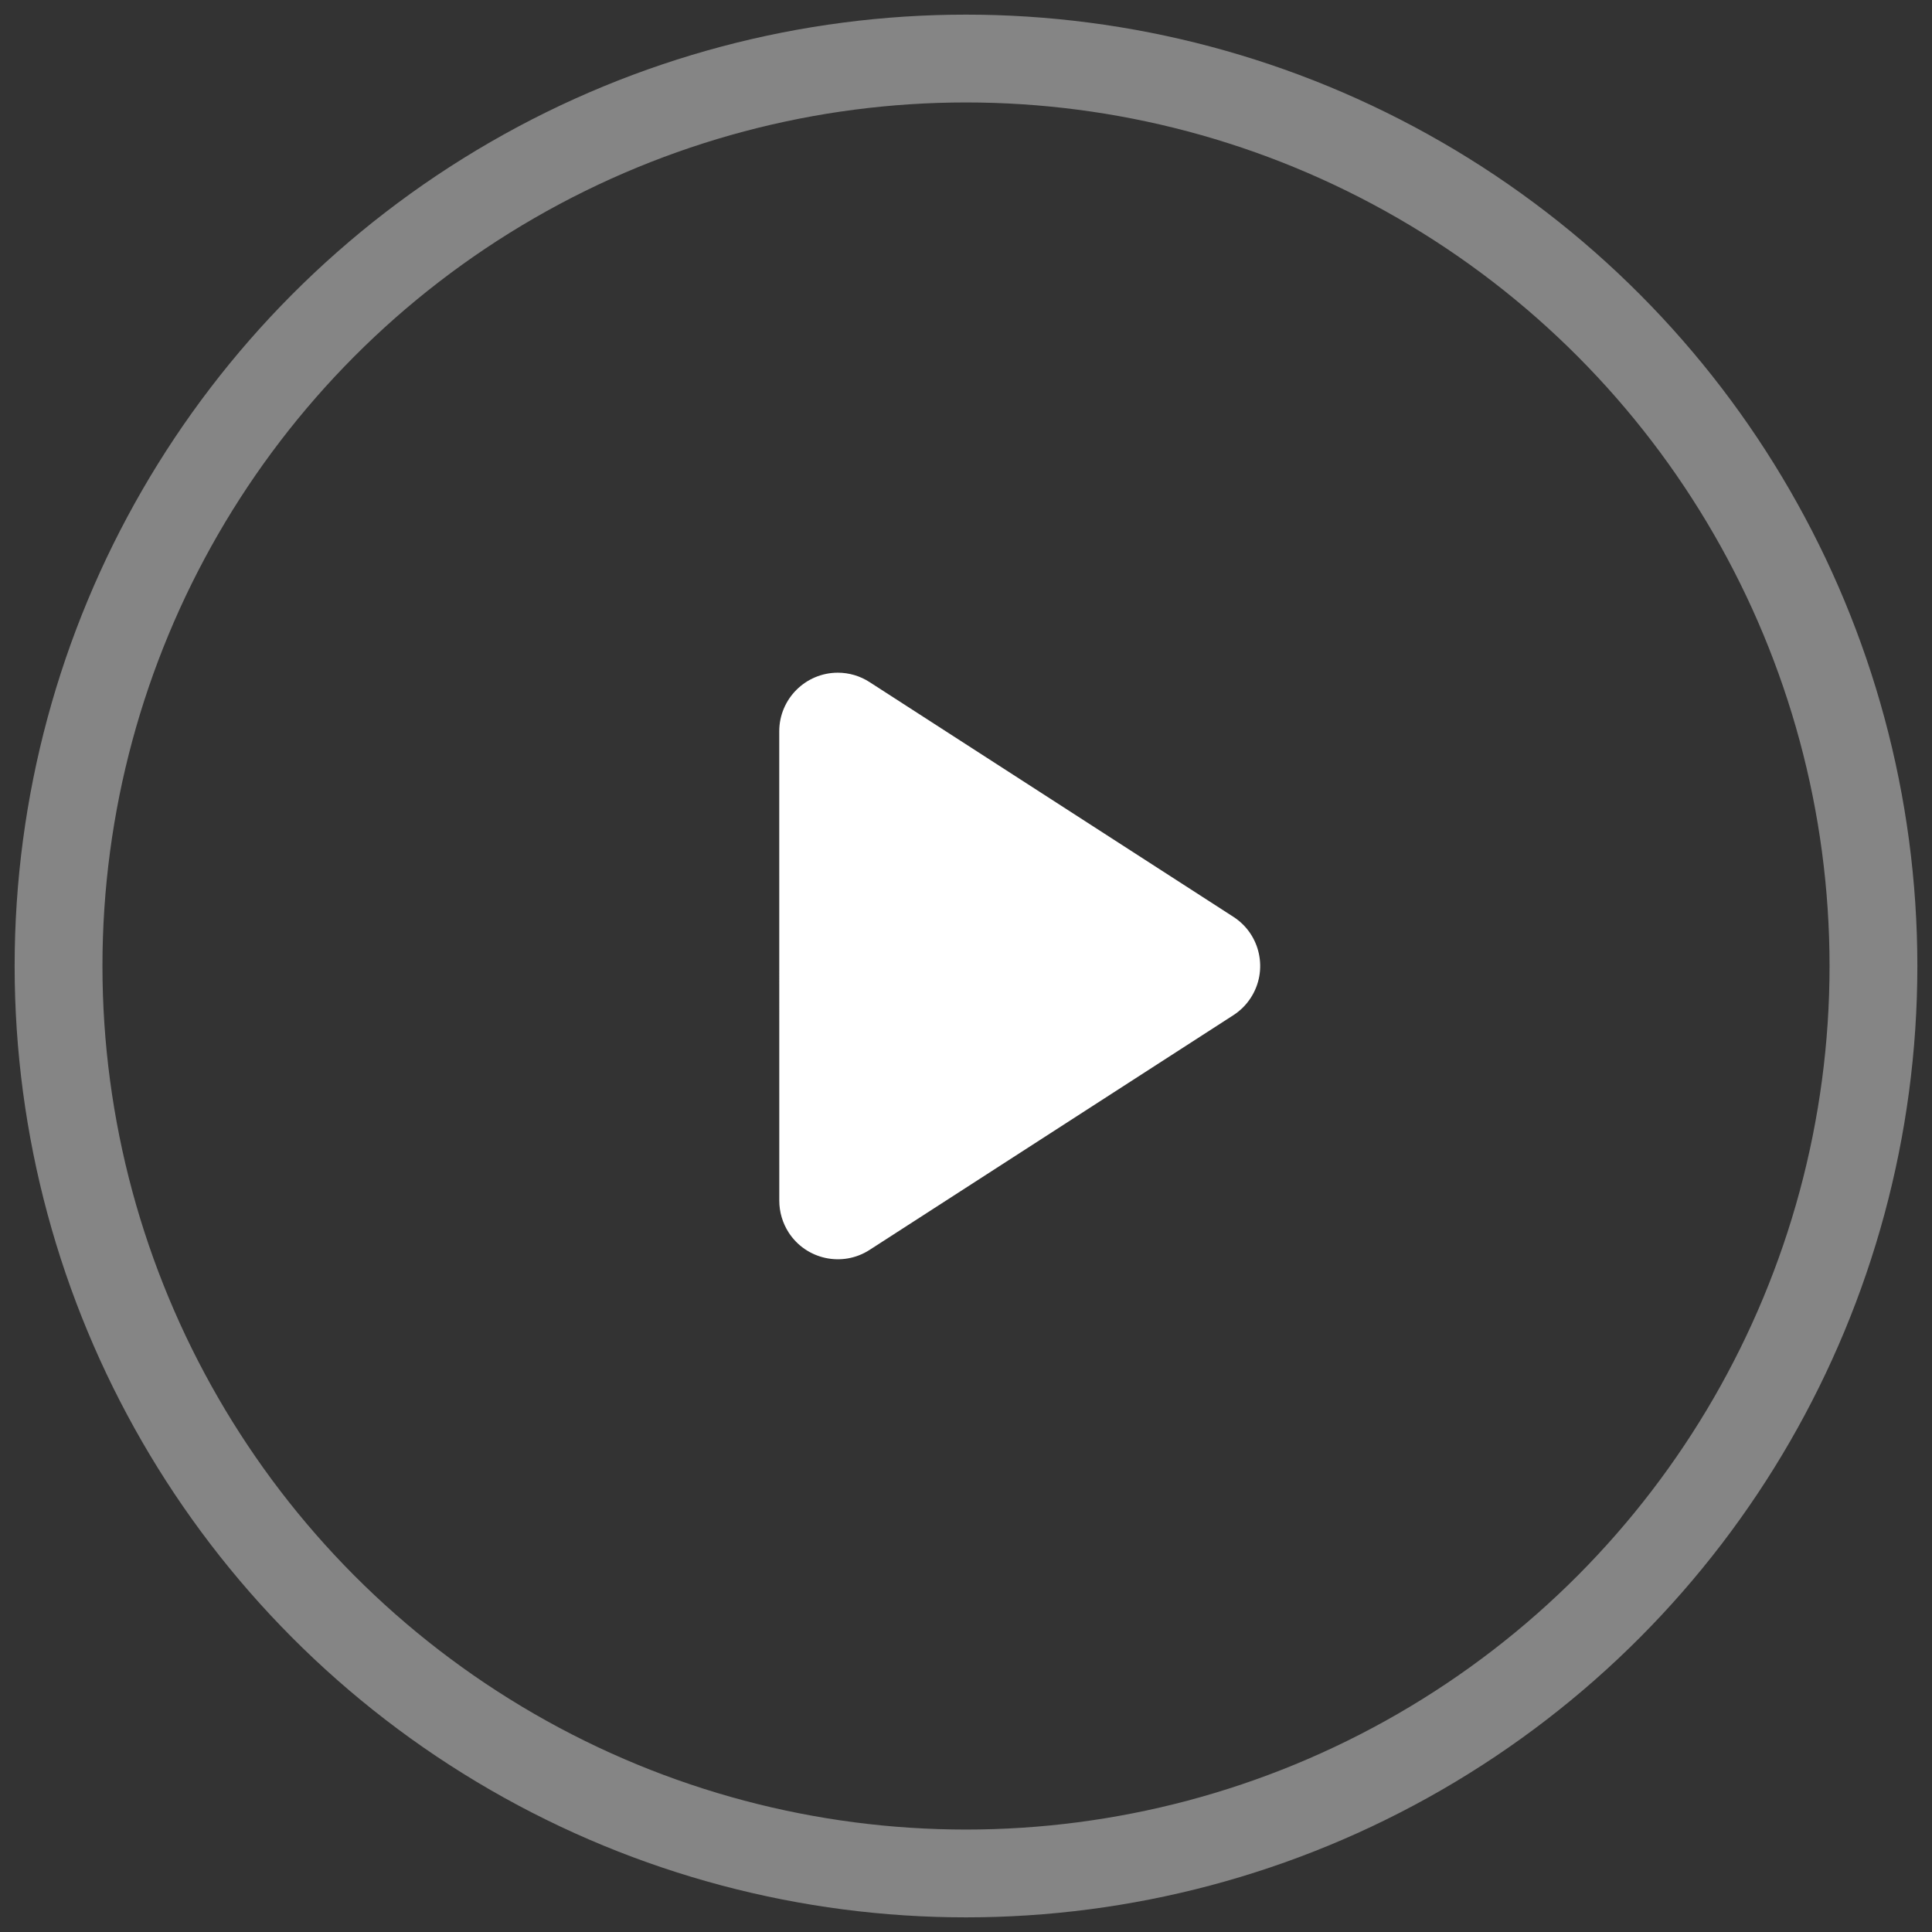 <?xml version="1.0" encoding="UTF-8"?>
<svg width="33px" height="33px" viewBox="0 0 33 33" version="1.1" xmlns="http://www.w3.org/2000/svg" xmlns:xlink="http://www.w3.org/1999/xlink">
    <rect x="0" y="0" width="33" height="33" fill="#333333" stroke="none"/>
    <desc>Created with sketchtool.</desc>
    <g id="UI" stroke="none" stroke-width="1" fill="none" fill-rule="evenodd">
        <g id="Product_Landing_UI" transform="translate(-1114, -479)">
            <g id="Group-16" transform="translate(1115, 480)">
                <g id="Group-13">
                    <circle id="Oval" stroke="rgba(255, 255, 255, 0.4)" stroke-width="1.5" cx="15.5" cy="15.5" r="15.5"></circle>
                    <circle transform="rotate(-90 15.5 15.5)" class="another-circle" id="Oval" stroke="transparent" stroke-width="1.5" cx="15.5" cy="15.5" r="15.5"></circle>
                    <path d="M17.446,11.675 L19.005,18.904 C19.122,19.444 18.778,19.976 18.238,20.092 C18.1,20.122 17.956,20.122 17.817,20.092 L10.588,18.533 C10.048,18.417 9.705,17.884 9.821,17.345 C9.862,17.157 9.956,16.984 10.092,16.848 L15.761,11.178 C16.152,10.788 16.785,10.788 17.176,11.178 C17.312,11.314 17.406,11.487 17.446,11.675 Z" id="Rectangle-9" fill="#FFFFFF" transform="translate(14.413, 15.5) rotate(-45) translate(-14.413, -15.5) "></path>
                </g>
            </g>
        </g>
    </g>
</svg>